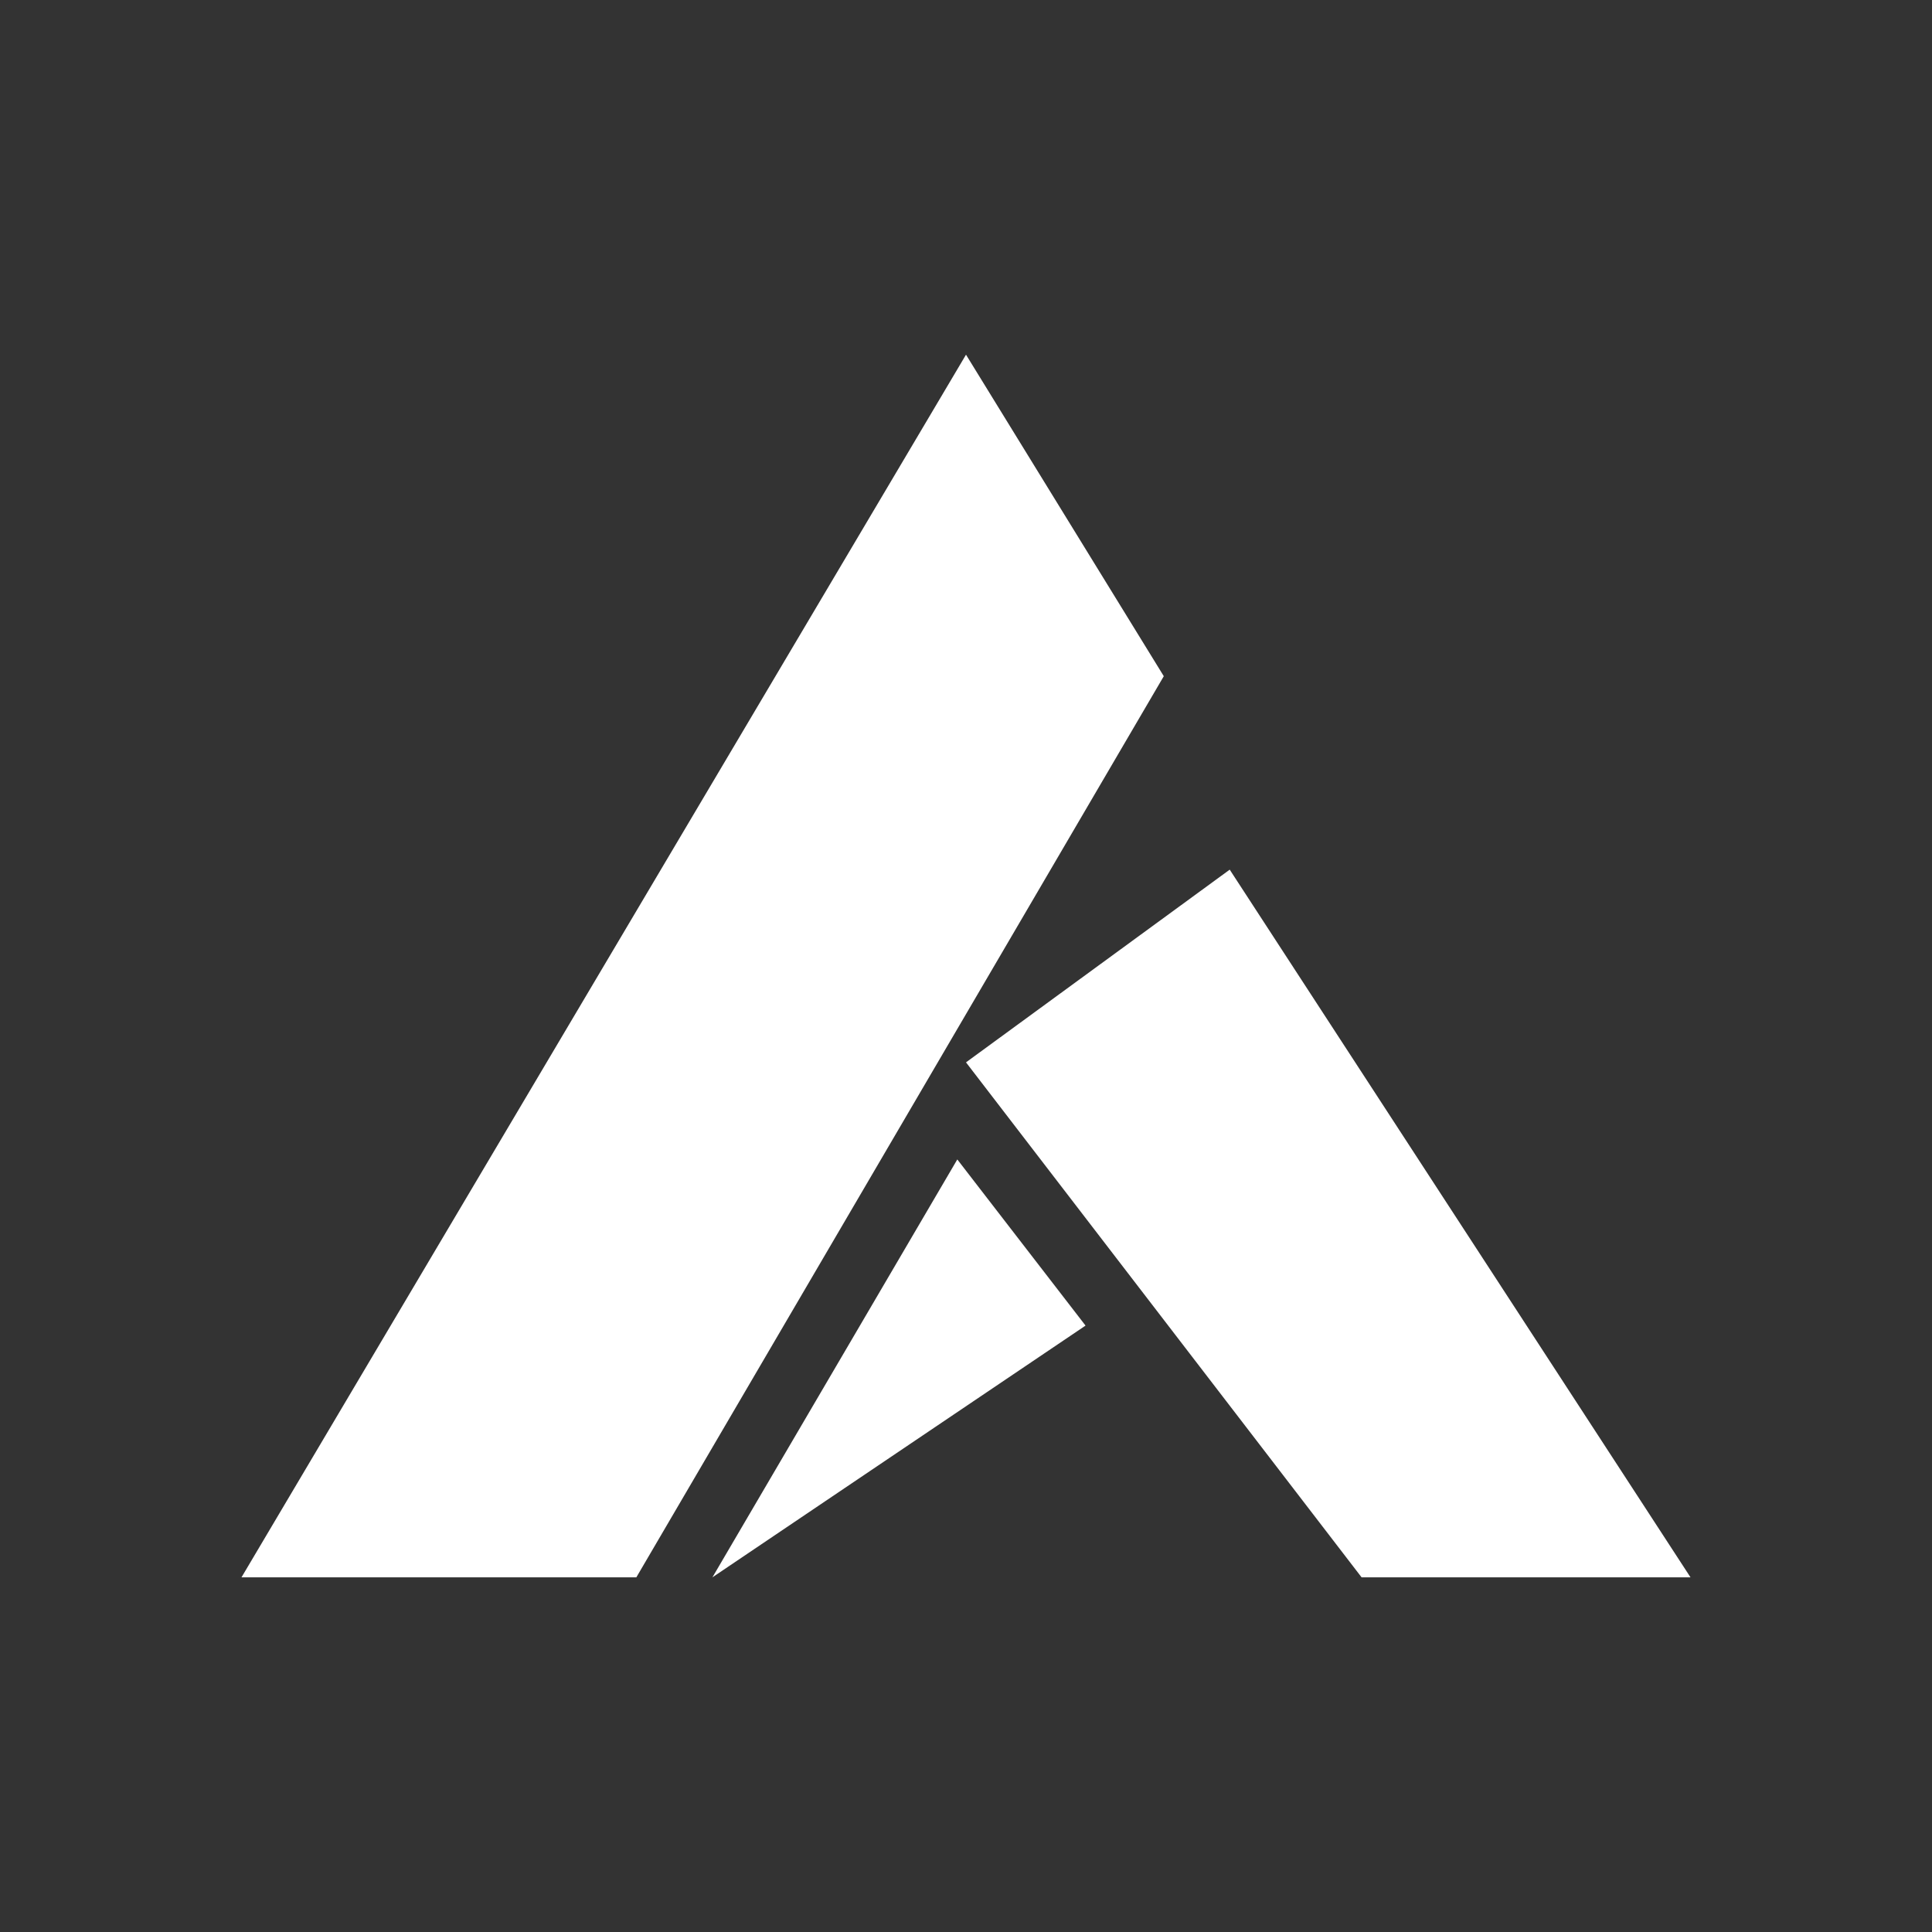 <svg width="24" height="24" viewBox="0 0 24 24" fill="none" xmlns="http://www.w3.org/2000/svg">
<rect x="0" y="0" width="24" height="24" fill="#333333" stroke="none"/>
<path d="M11.892 14.403L13.485 16.467L8.85 19.594L11.892 14.403ZM12 4.406L14.457 8.4L7.905 19.594H3L12 4.406ZM12 13.197L15.276 10.803L21 19.594H16.914L12 13.197Z" fill="white"/>
</svg>
